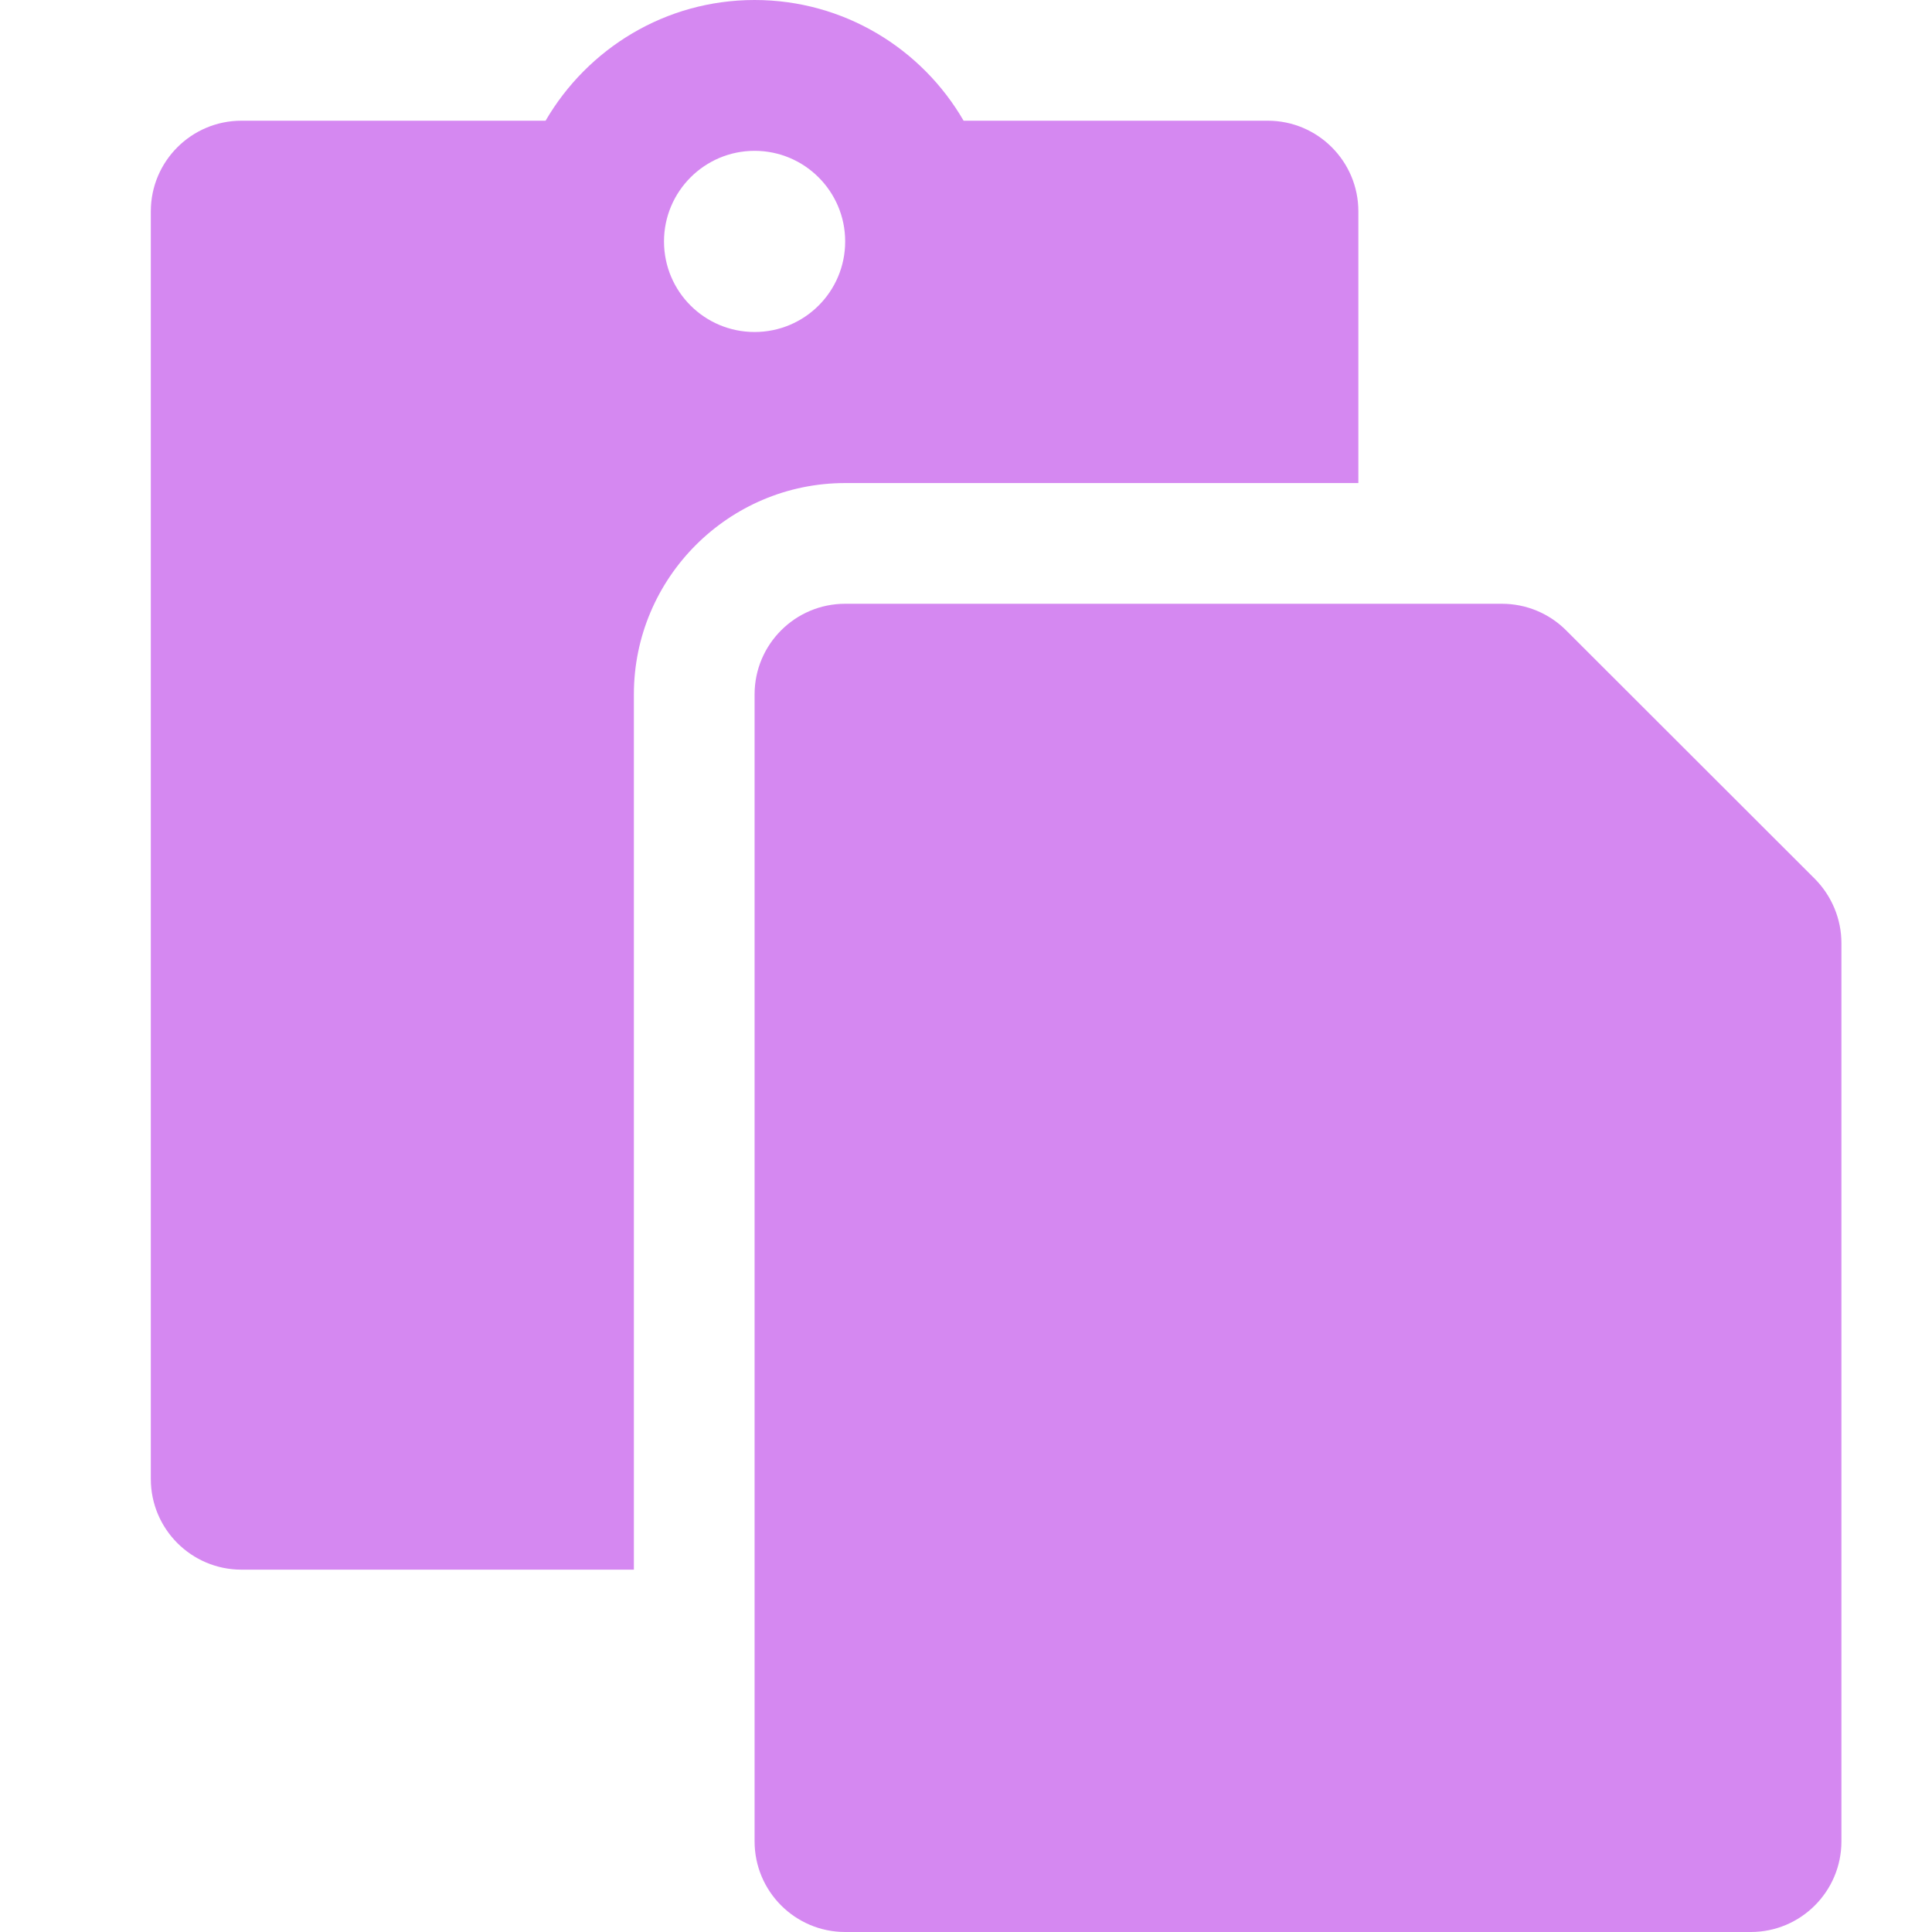 <?xml version="1.0" encoding="utf-8"?>
<svg width="32" height="32" viewBox="0 0 8.467 8.467" version="1.1" id="svg8" xmlns="http://www.w3.org/2000/svg">
  <defs id="defs2">
    <style id="style1399">.cls-1{fill:#e3e3e3;}</style>
    <style id="style1399-4">.cls-1{fill:#e3e3e3;}</style>
    <style id="style1399-8">.cls-1{fill:#e3e3e3;}</style>
    <style id="style1399-4-5">.cls-1{fill:#e3e3e3;}</style>
    <style id="style1399-0">.cls-1{fill:#e3e3e3;}</style>
    <style id="style854">.cls-1{fill:#e3e3e3;}</style>
    <style id="style1399-84">.cls-1{fill:#e3e3e3;}</style>
    <style id="style1399-4-8">.cls-1{fill:#e3e3e3;}</style>
    <style id="style1399-8-10">.cls-1{fill:#e3e3e3;}</style>
    <style id="style1399-4-5-3">.cls-1{fill:#e3e3e3;}</style>
    <style id="style1399-0-0">.cls-1{fill:#e3e3e3;}</style>
    <style id="style1399-5">.cls-1{fill:#e3e3e3;}</style>
    <style id="style1399-4-6">.cls-1{fill:#e3e3e3;}</style>
    <style id="style1399-8-1">.cls-1{fill:#e3e3e3;}</style>
    <style id="style1399-4-5-1">.cls-1{fill:#e3e3e3;}</style>
    <style id="style1399-0-5">.cls-1{fill:#e3e3e3;}</style>
  </defs>
  <path id="path853" d="M 8.07 4.133 C 8.07 4.498 8.07 8.07 8.07 8.07 C 8.07 8.289 7.892 8.467 7.673 8.467 L 3.704 8.467 C 3.485 8.467 3.307 8.289 3.307 8.07 L 3.307 3.043 C 3.307 2.824 3.485 2.646 3.704 2.646 C 6.218 2.646 6.582 2.646 6.582 2.646 C 6.688 2.646 6.789 2.688 6.863 2.762 L 7.954 3.852 C 8.028 3.927 8.07 4.028 8.07 4.133 Z M 1.058 0.529 C 0.839 0.529 0.661 0.707 0.661 0.926 L 0.661 6.482 C 0.661 6.701 0.839 6.879 1.058 6.879 L 2.778 6.879 L 2.778 3.043 C 2.778 2.532 3.194 2.117 3.704 2.117 L 5.953 2.117 L 5.953 0.926 C 5.953 0.707 5.775 0.529 5.556 0.529 L 4.223 0.529 C 4.04 0.213 3.698 0 3.307 0 C 2.916 0 2.575 0.213 2.391 0.529 L 1.058 0.529 M 3.307 0.661 C 3.526 0.661 3.704 0.839 3.704 1.058 C 3.704 1.278 3.526 1.455 3.307 1.455 C 3.088 1.455 2.91 1.278 2.91 1.058 C 2.91 0.839 3.088 0.661 3.307 0.661 Z" style="stroke-width:0.017;fill:#d588f1;fill-opacity:1"/>
</svg>